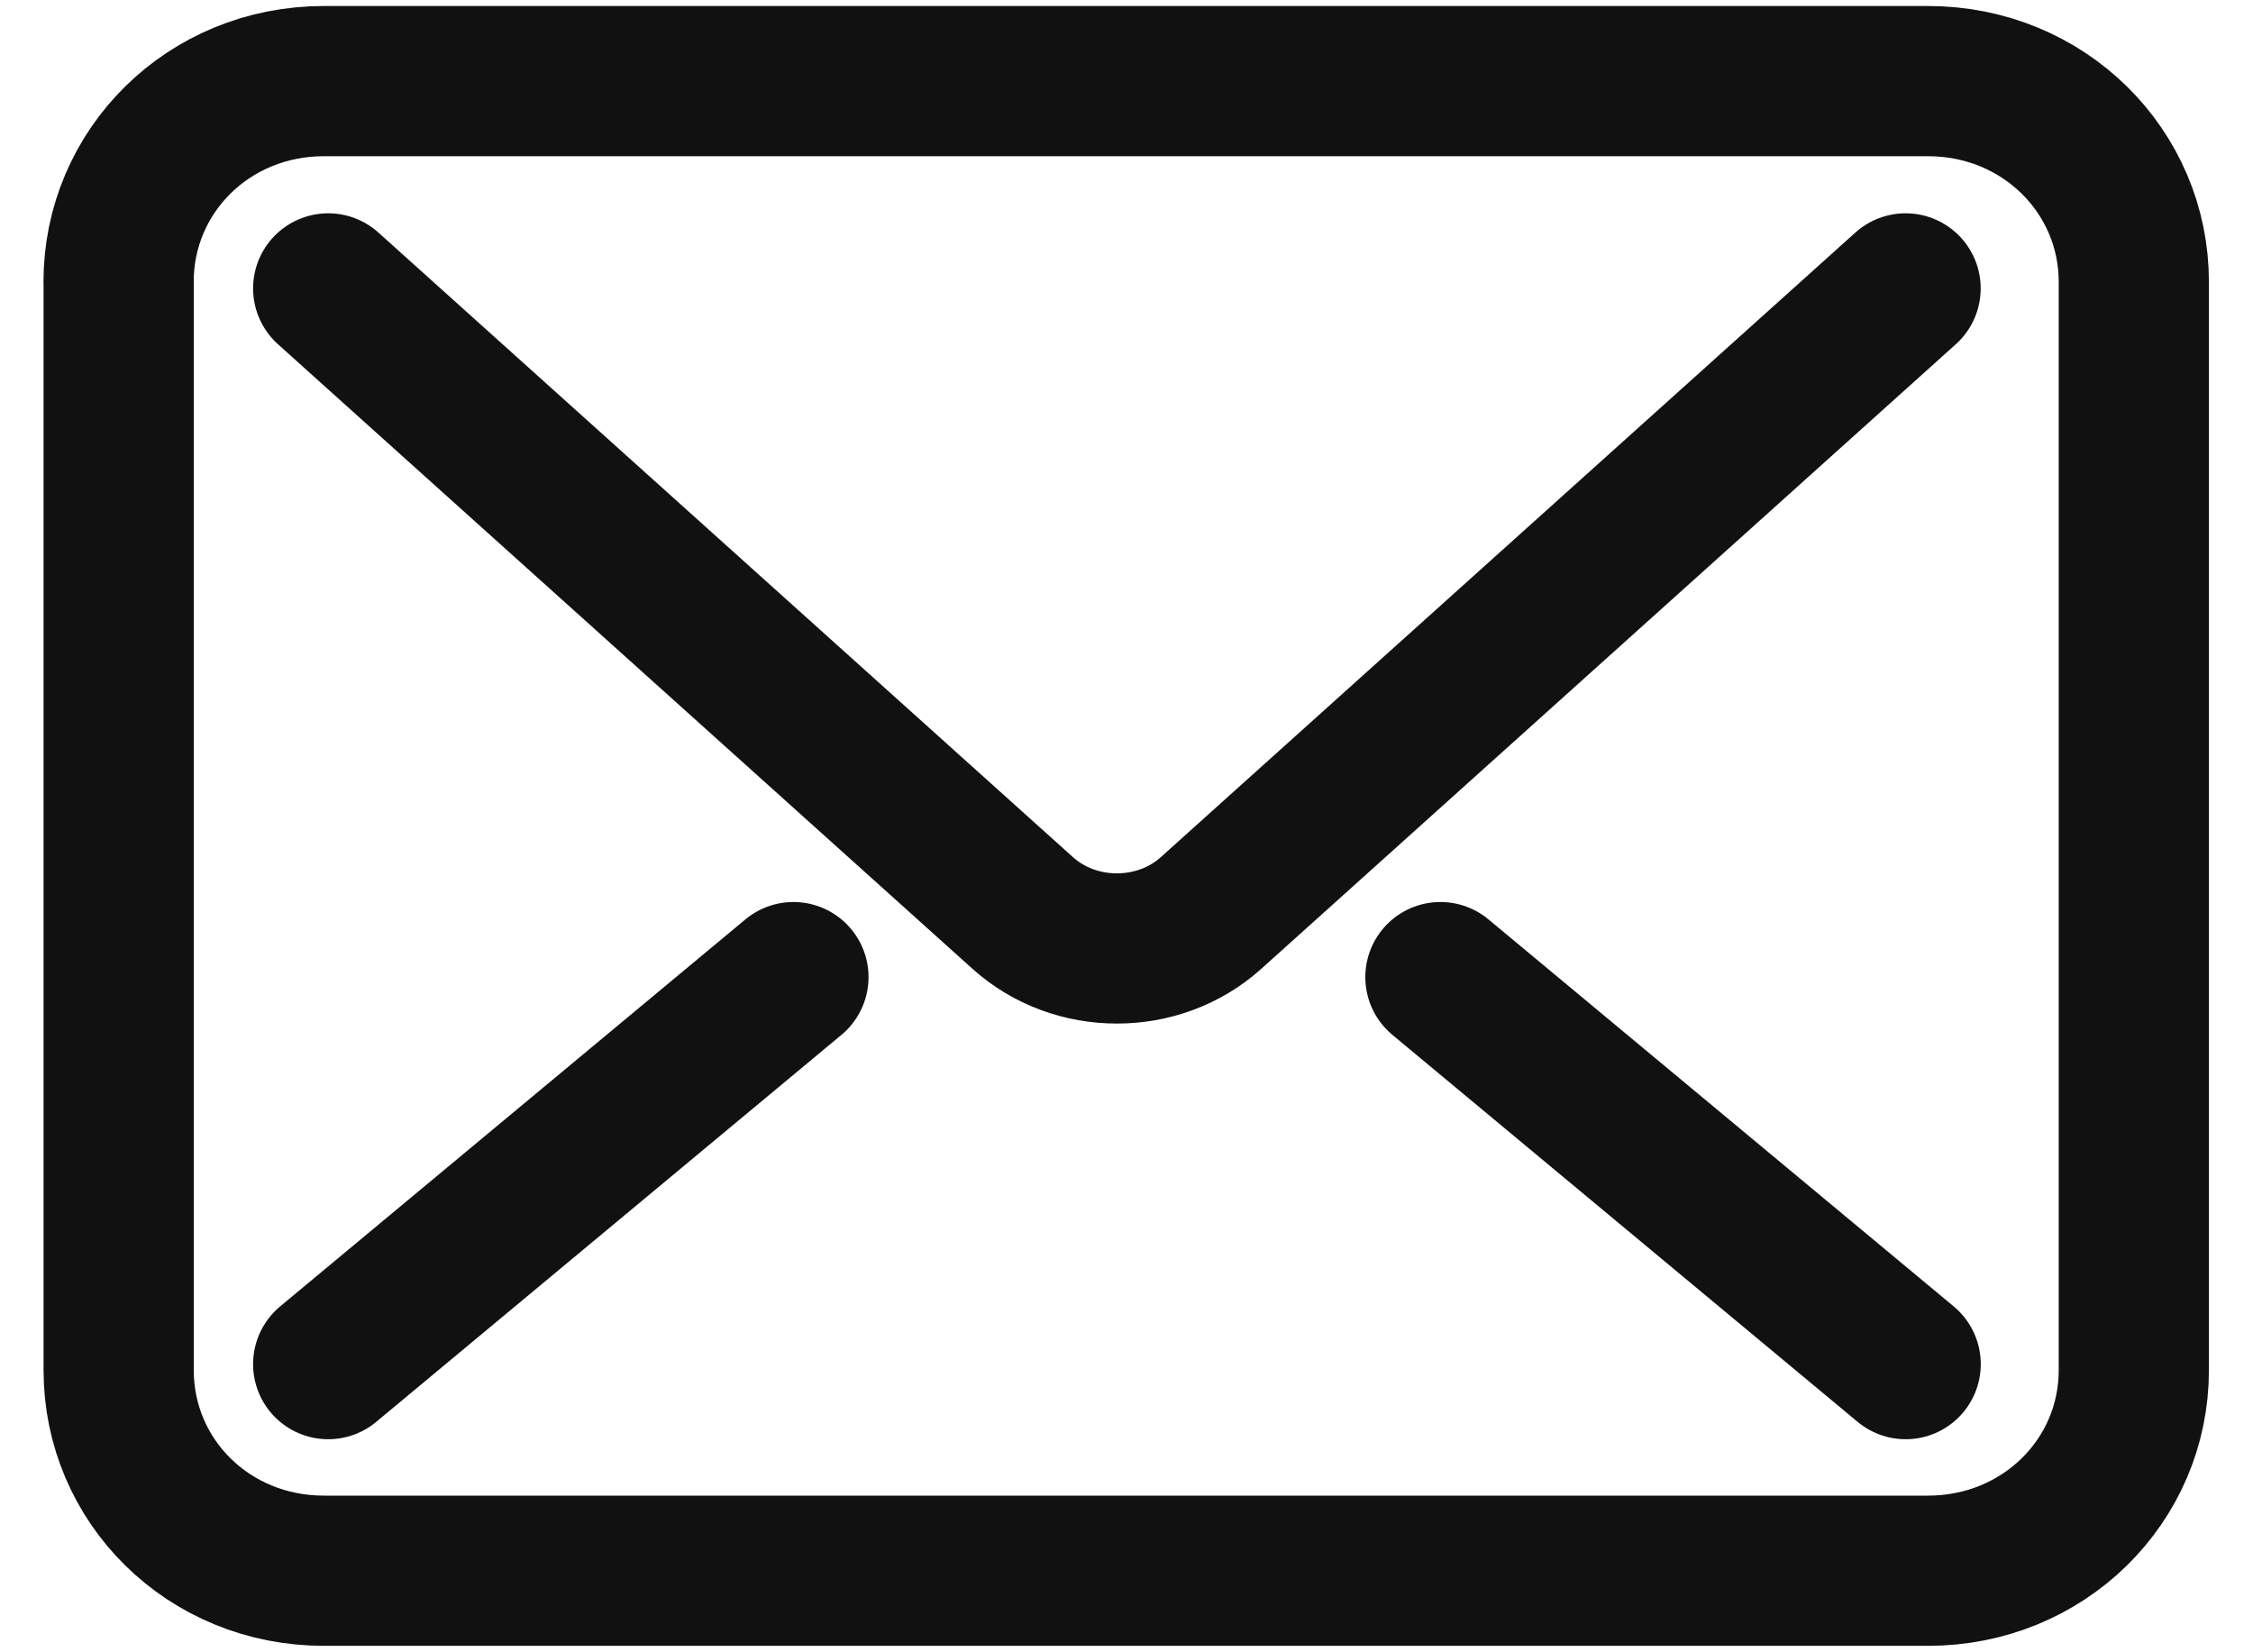 <svg xmlns="http://www.w3.org/2000/svg" width="30" height="22" viewBox="0 0 30 22"><g><g><g><path fill="none" stroke="#111" stroke-linecap="round" stroke-linejoin="round" stroke-miterlimit="50" stroke-width="2" d="M25.374 3.84v0l-9.248 8.316c-.7.63-1.808.63-2.508 0L4.37 3.84v0"/></g><g><path fill="none" stroke="#111" stroke-linecap="round" stroke-linejoin="round" stroke-miterlimit="50" stroke-width="2" d="M19.18 13.01l6.195 5.153"/></g><g><path fill="none" stroke="#111" stroke-linecap="round" stroke-linejoin="round" stroke-miterlimit="50" stroke-width="2" d="M10.565 13.01L4.37 18.163"/></g><g><path fill="none" stroke="#111" stroke-linecap="round" stroke-linejoin="round" stroke-miterlimit="50" stroke-width="2" d="M1.58 3.753v14.491c0 1.475 1.196 2.67 2.733 2.67h21.359c1.537 0 2.741-1.195 2.741-2.67V3.753c0-1.475-1.204-2.673-2.74-2.673H4.312c-1.537 0-2.733 1.198-2.733 2.673z"/></g></g></g></svg>